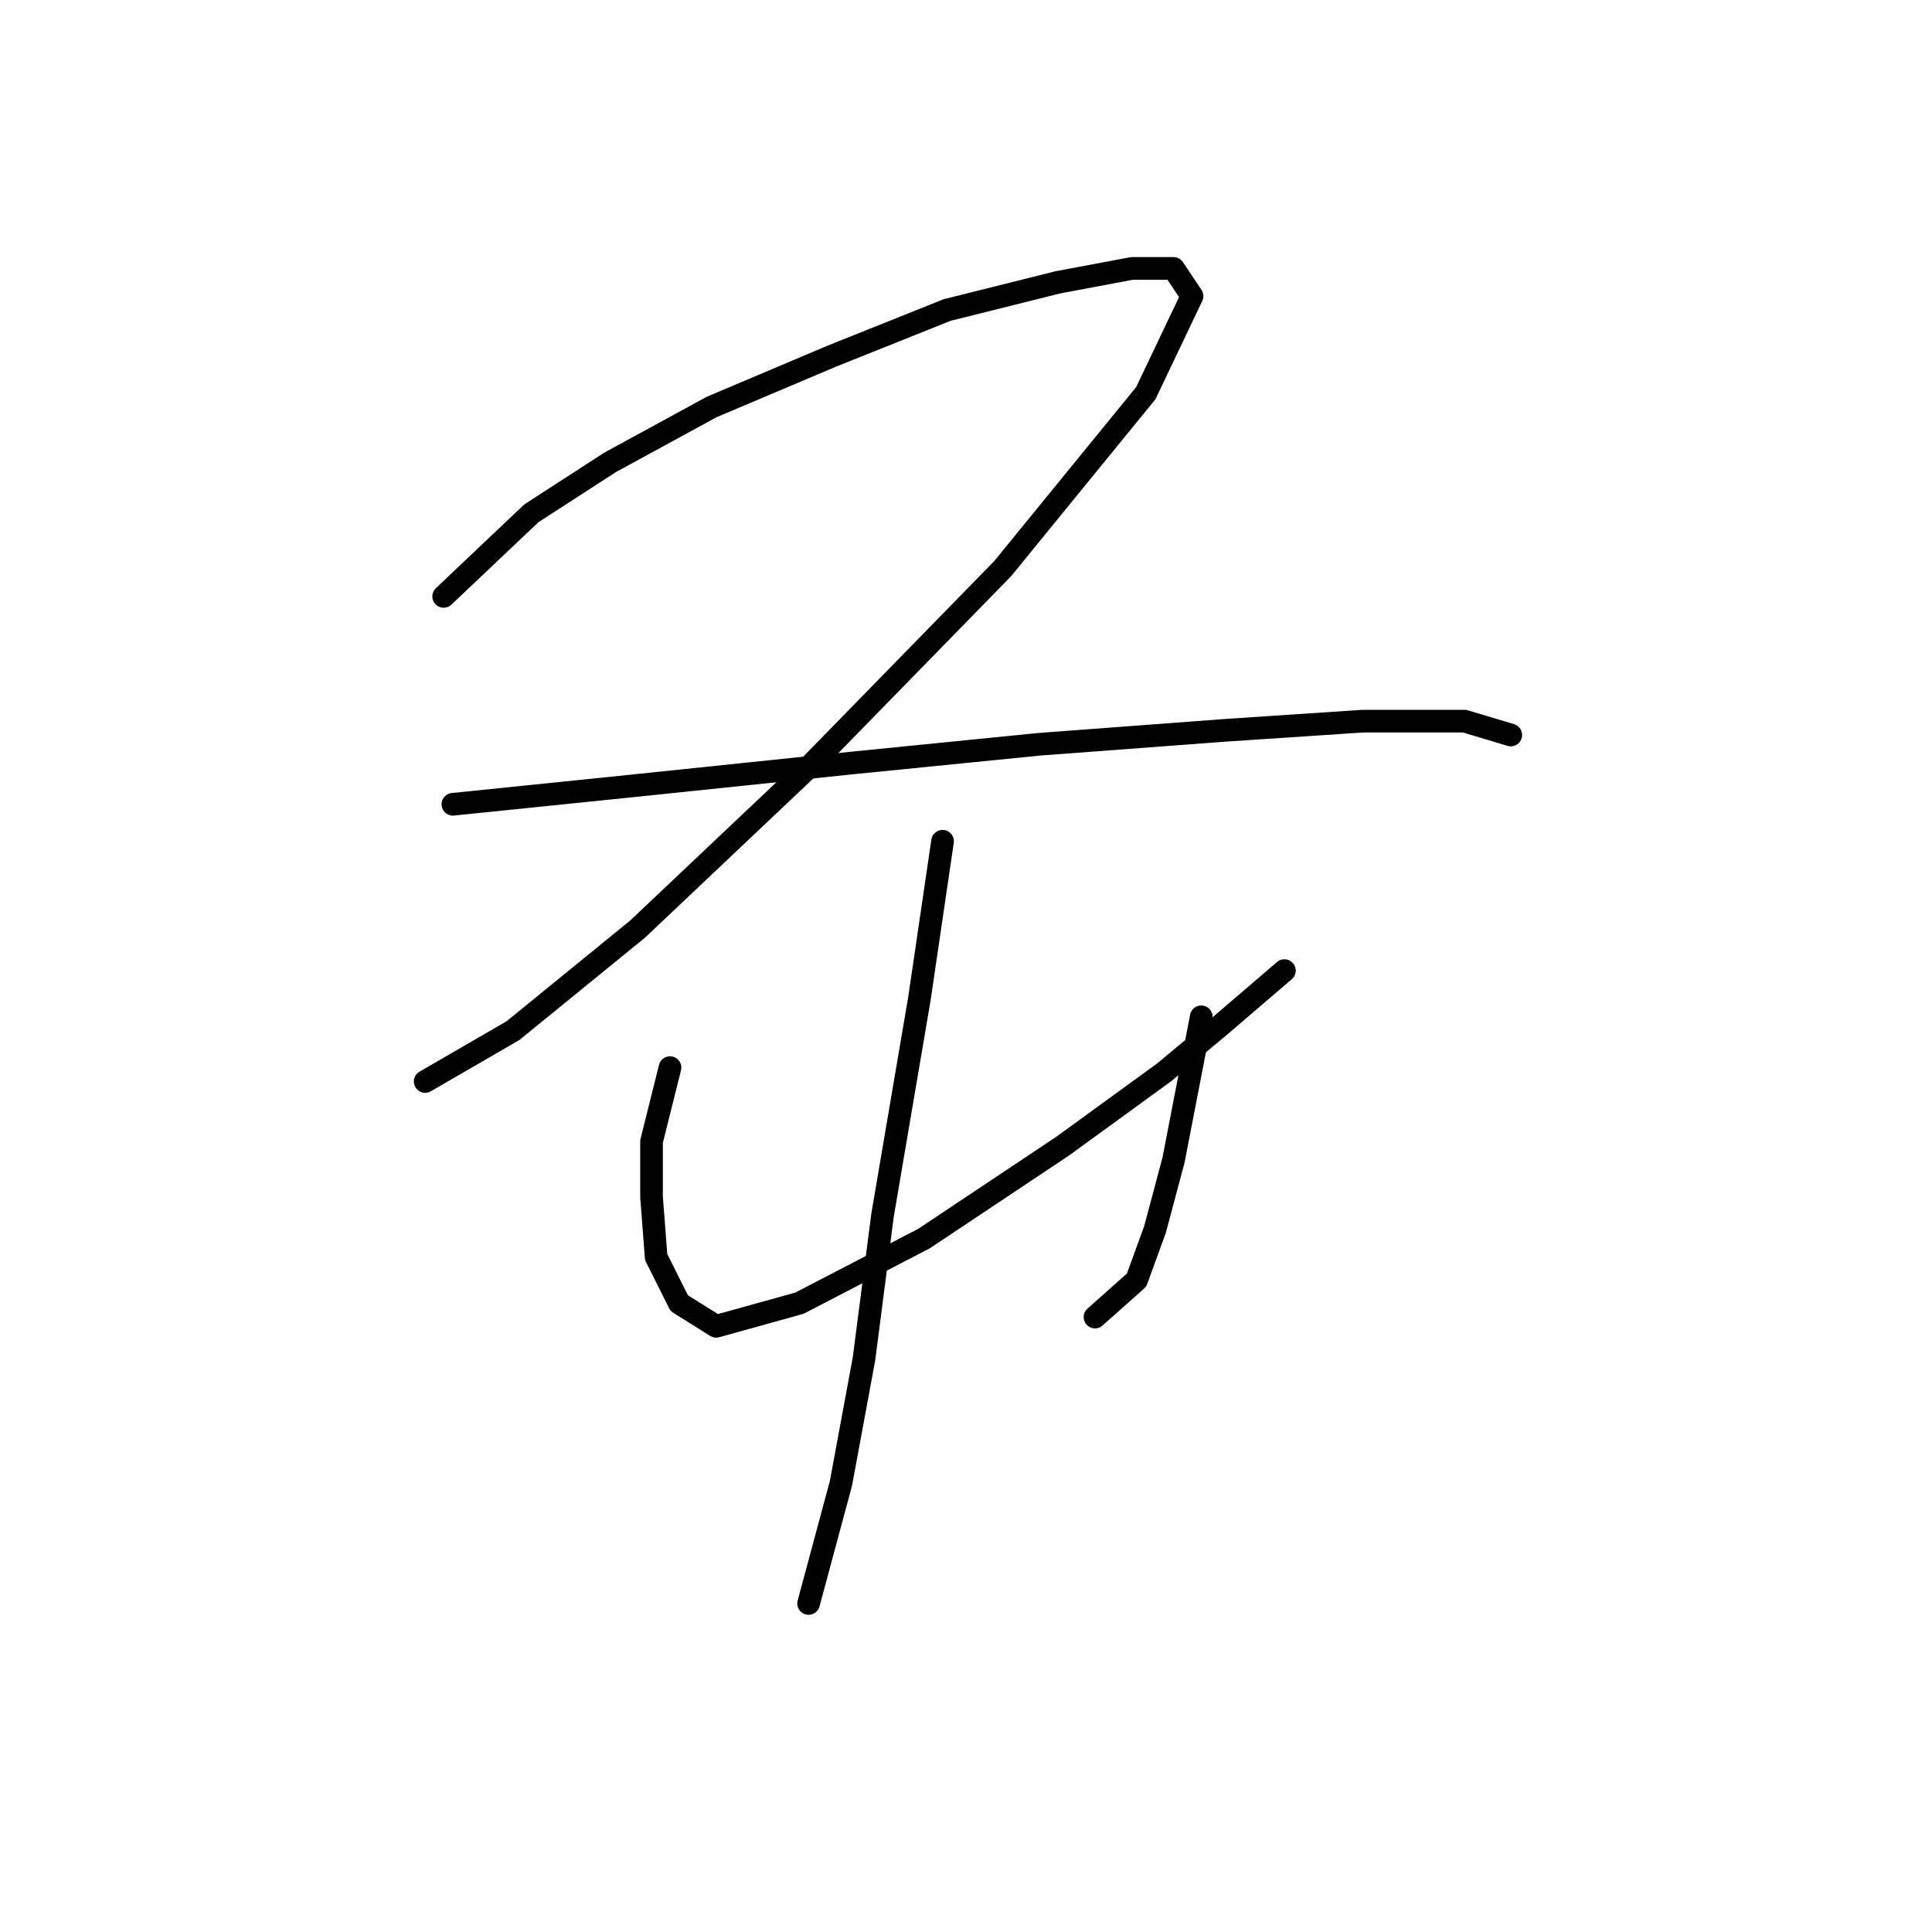 <?xml version="1.0" standalone="no"?>
    <svg width="256" height="256" xmlns="http://www.w3.org/2000/svg" version="1.1">
    <polyline stroke="black" stroke-width="3" stroke-linecap="round" fill="transparent" stroke-linejoin="round" points="58.786 79.028 70.416 68.01 80.822 61.277 94.289 53.932 110.204 47.198 125.506 41.077 140.197 37.405 149.991 35.568 155.5 35.568 157.948 39.241 151.827 52.095 132.852 75.356 107.143 101.677 84.495 123.1 67.968 136.567 56.338 143.3 56.338 143.3 " />
        <polyline stroke="black" stroke-width="3" stroke-linecap="round" fill="transparent" stroke-linejoin="round" points="60.01 106.573 83.883 104.125 113.264 101.064 137.749 98.616 162.233 96.78 180.597 95.555 194.063 95.555 200.184 97.392 200.184 97.392 " />
        <polyline stroke="black" stroke-width="3" stroke-linecap="round" fill="transparent" stroke-linejoin="round" points="88.78 141.464 86.331 151.258 86.331 158.603 86.943 166.561 90.004 172.682 94.901 175.742 105.919 172.682 122.446 164.112 140.809 151.87 154.276 142.076 161.621 135.955 170.191 128.61 170.191 128.61 " />
        <polyline stroke="black" stroke-width="3" stroke-linecap="round" fill="transparent" stroke-linejoin="round" points="159.173 134.731 155.5 153.706 153.052 162.888 150.603 169.621 145.094 174.518 145.094 174.518 " />
        <polyline stroke="black" stroke-width="3" stroke-linecap="round" fill="transparent" stroke-linejoin="round" points="124.894 111.47 121.834 132.282 116.937 161.052 114.488 180.027 111.428 196.554 107.143 212.469 107.143 212.469 " />
        </svg>